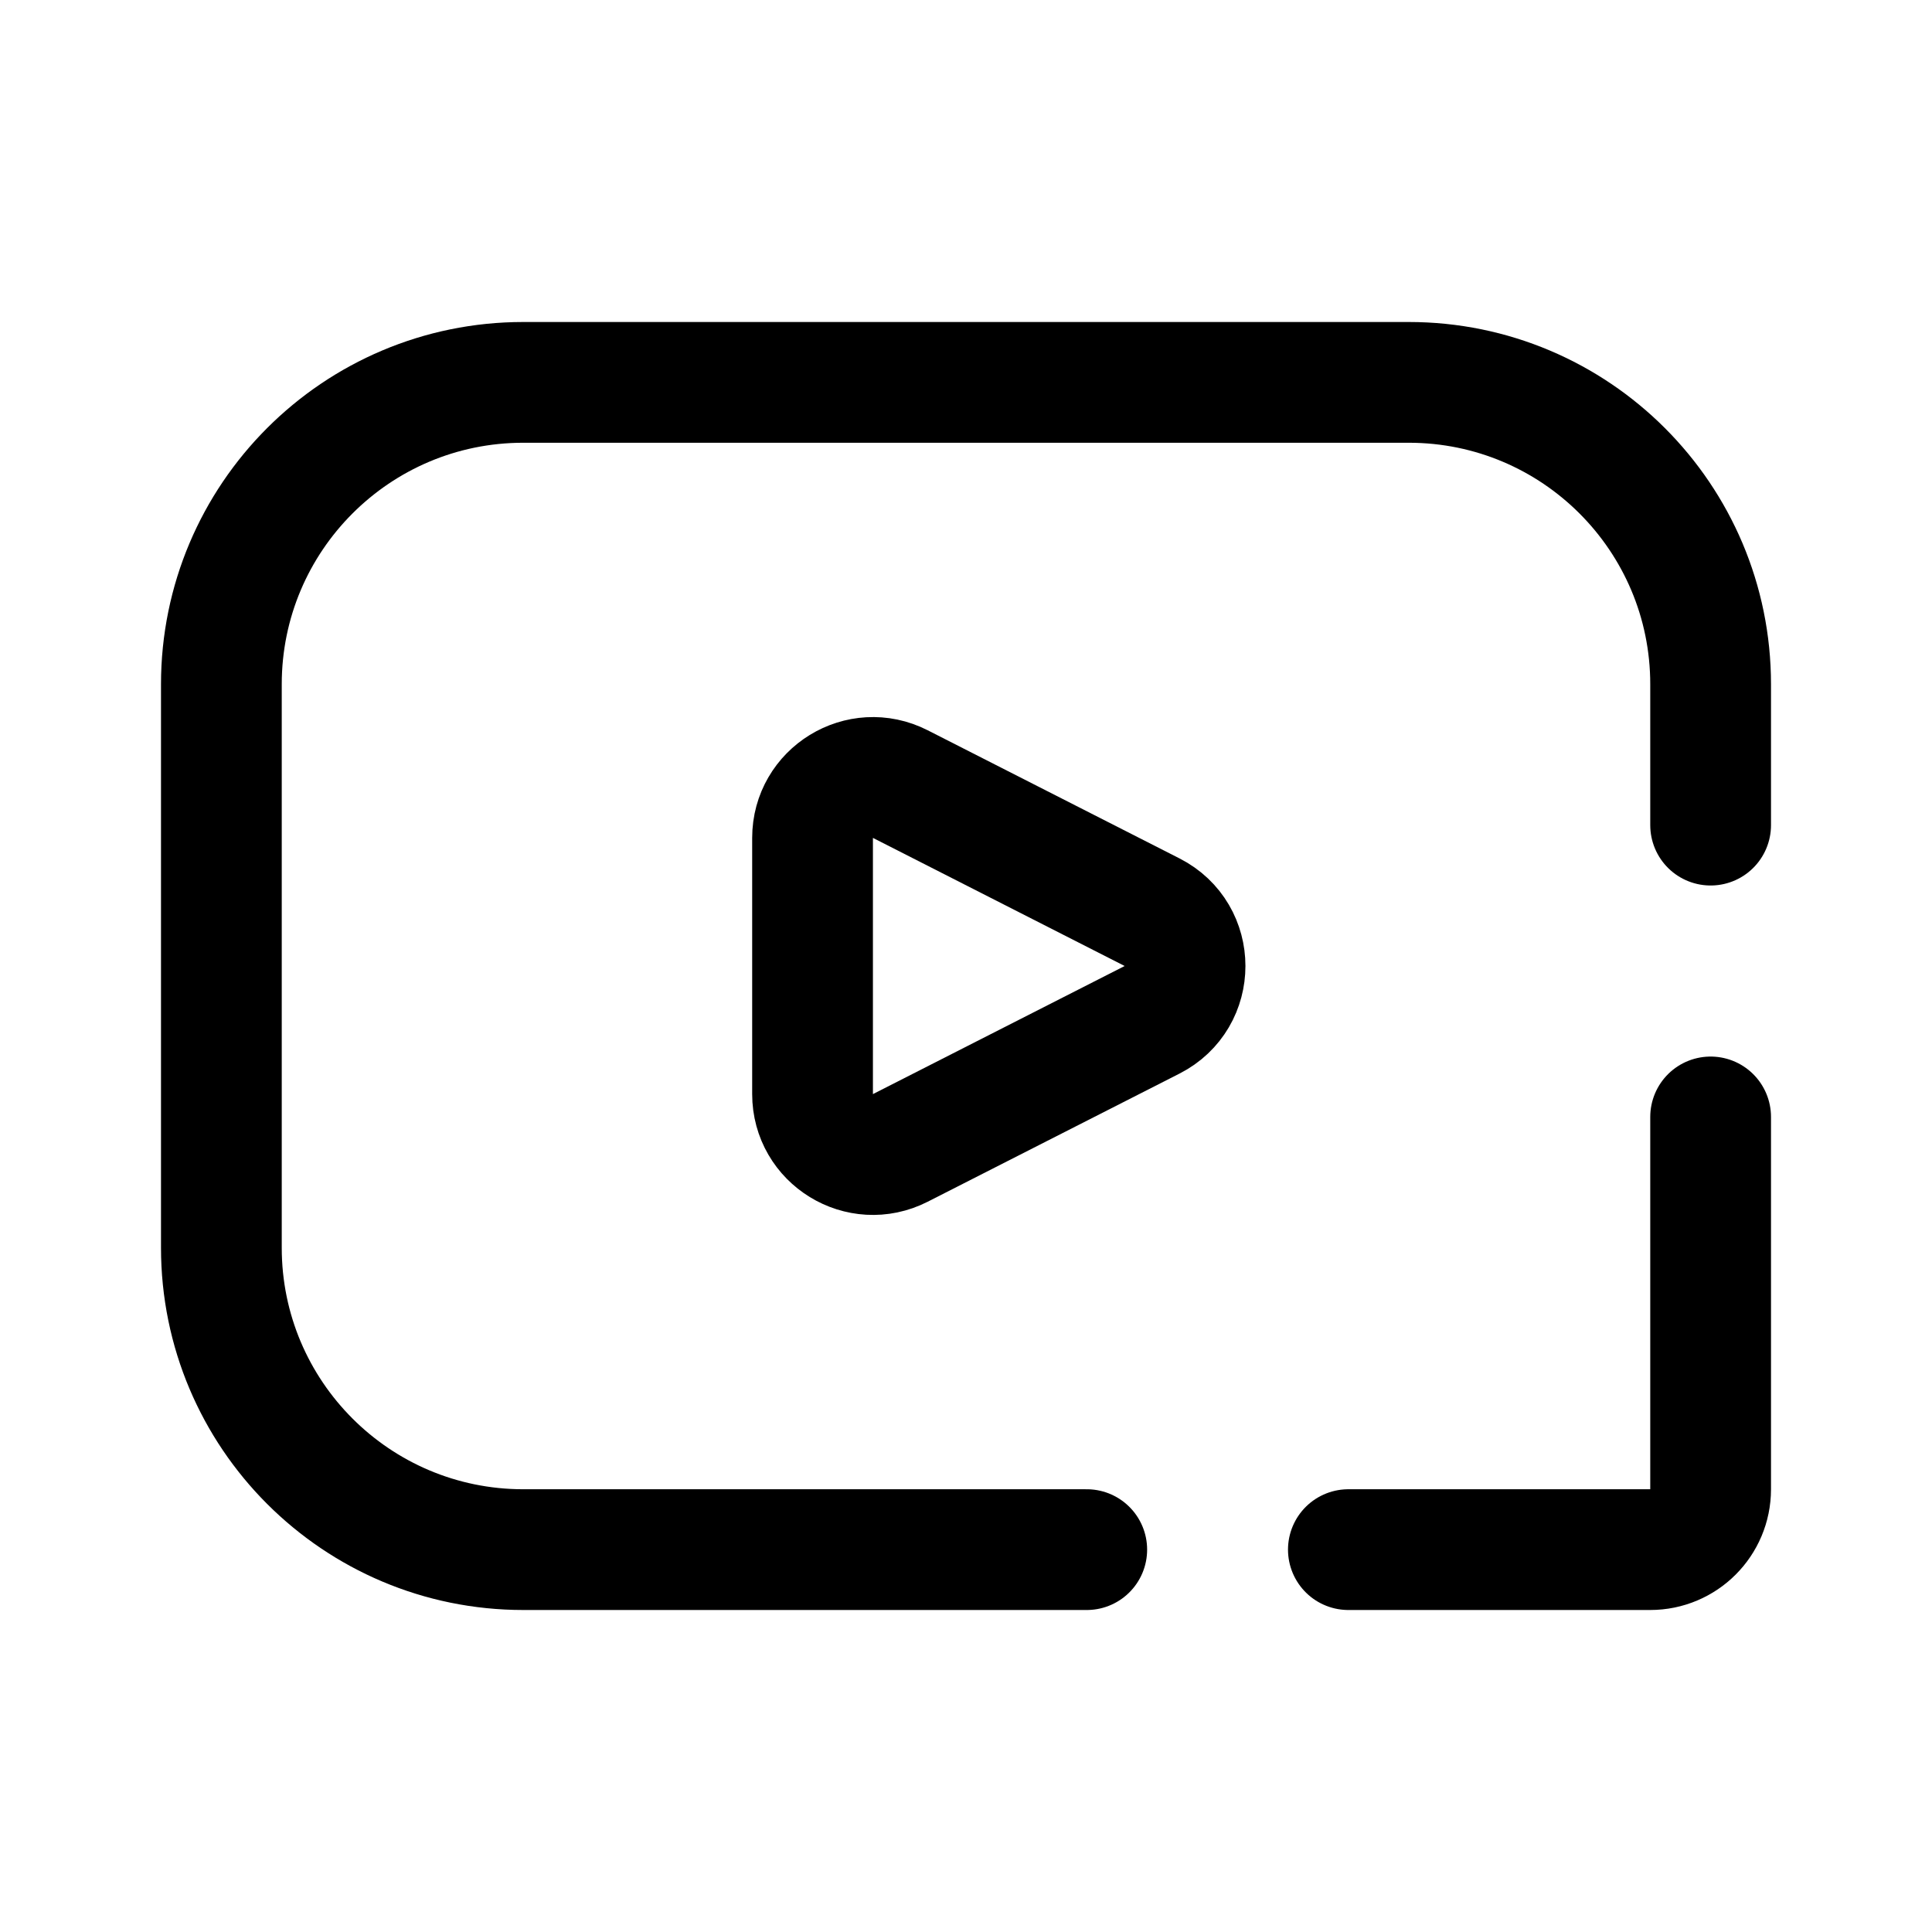 <svg width="192" height="192" viewBox="0 0 192 192" fill="none" xmlns="http://www.w3.org/2000/svg">
<path d="M170 82V68C170 51.431 156.569 38 140 38H52C35.431 38 22 51.431 22 68V124C22 140.569 35.431 154 52 154H108" stroke="black" stroke-width="12" stroke-linecap="round" stroke-linejoin="round"/>
<path d="M134 154H164C167.314 154 170 151.314 170 148V111" stroke="black" stroke-width="12" stroke-linecap="round" stroke-linejoin="round"/>
<path d="M114.491 90.653C118.863 92.877 118.863 99.123 114.491 101.347L89.471 114.079C85.479 116.11 80.75 113.21 80.75 108.731L80.75 83.269C80.75 78.79 85.479 75.89 89.471 77.921L114.491 90.653Z" stroke="black" stroke-width="12" stroke-linejoin="round"/>
</svg>
